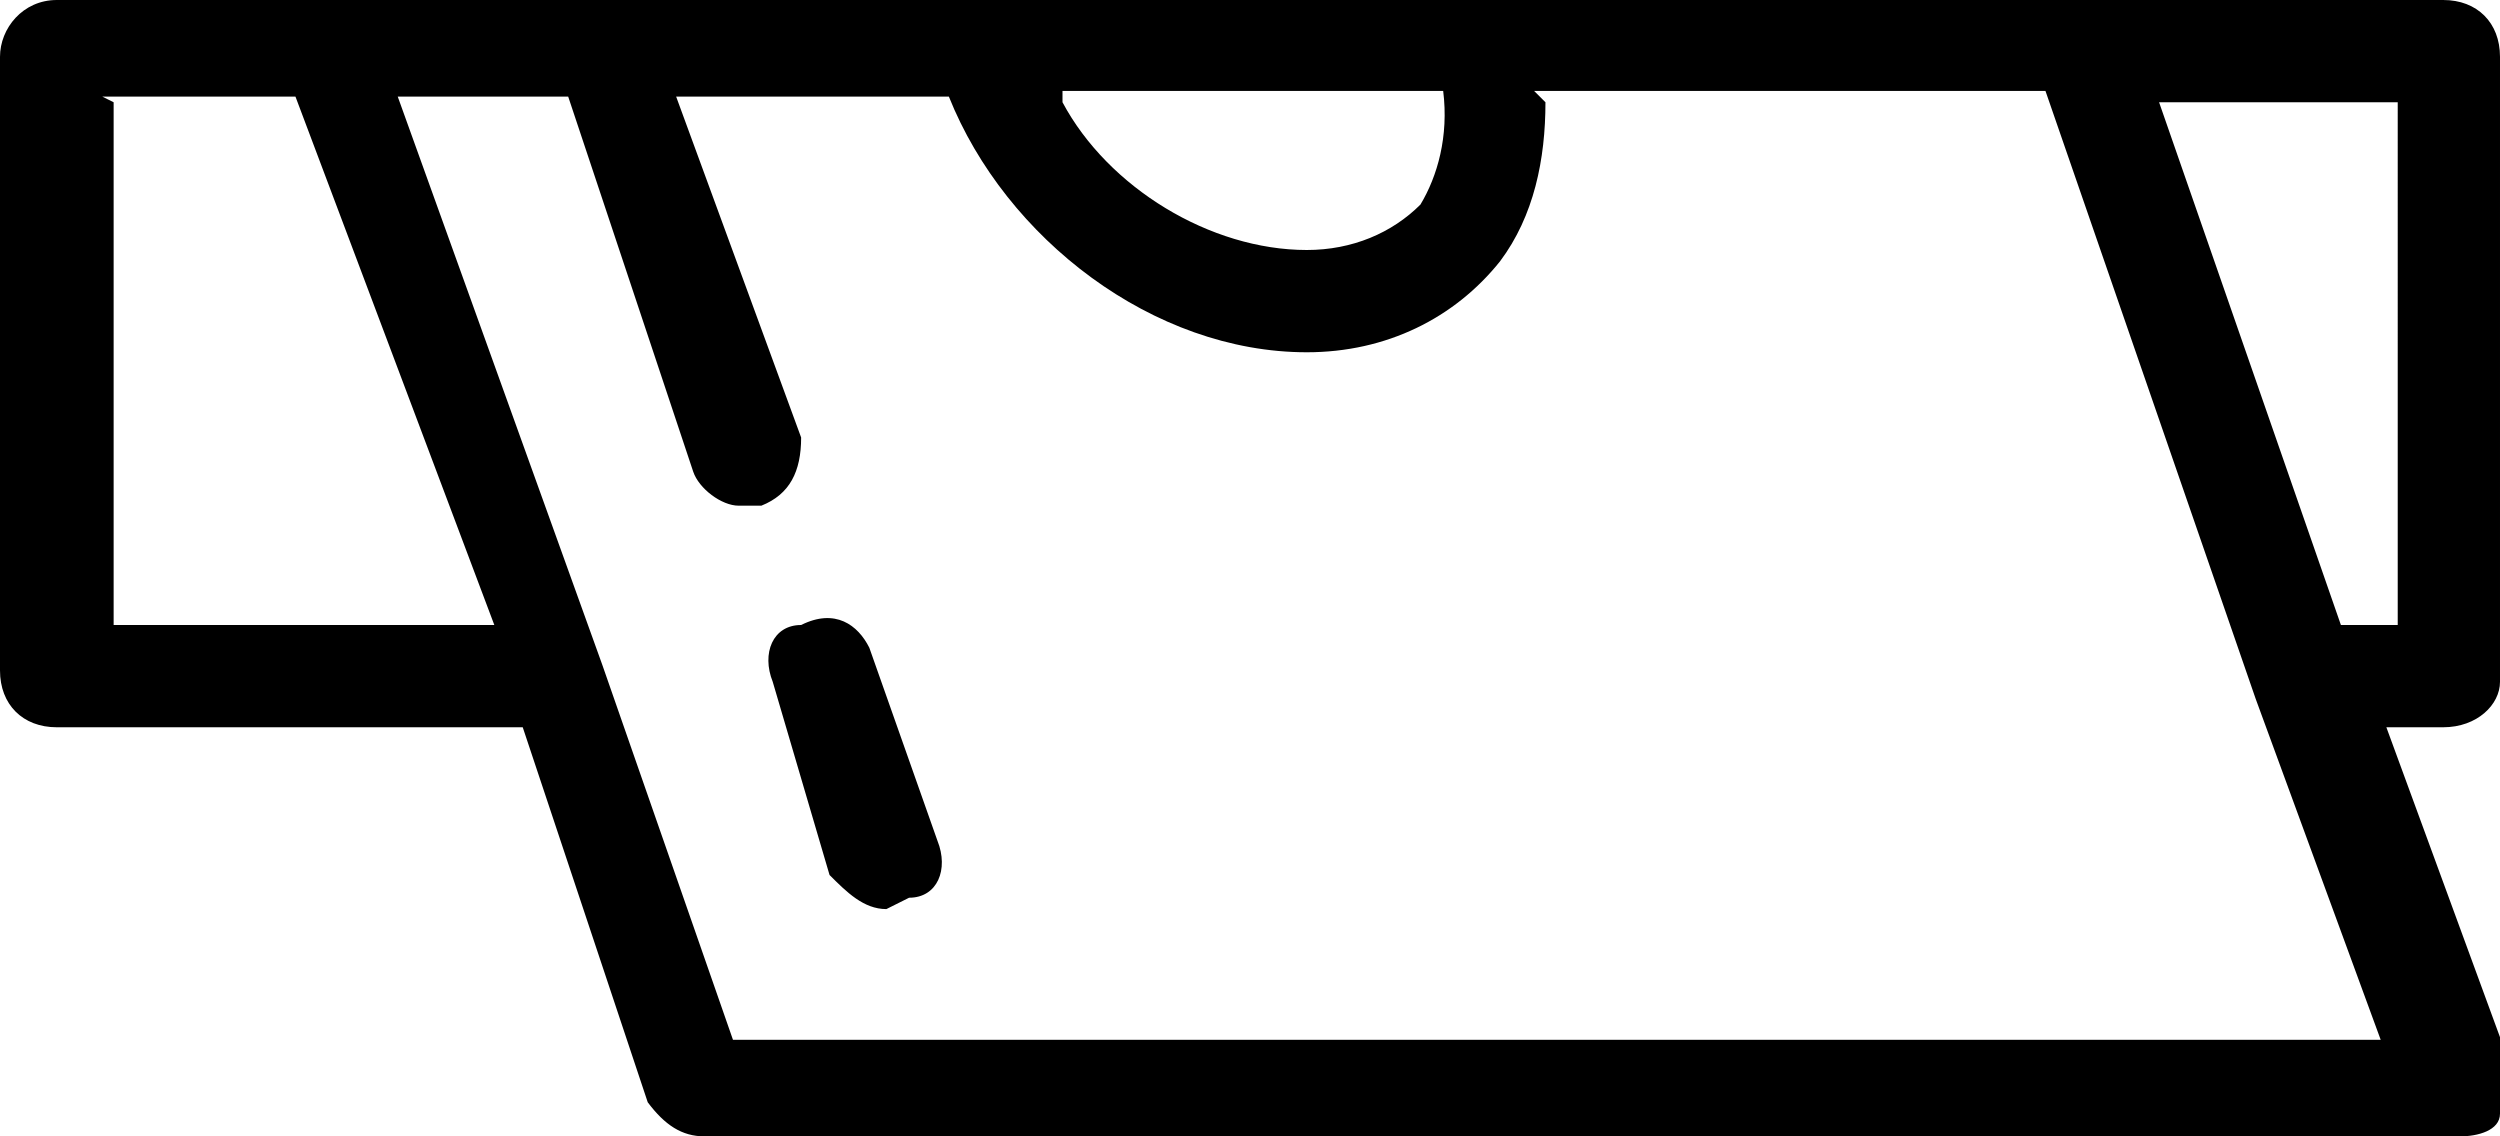 <svg width="44" height="20" viewBox="0 0 44 20" xmlns="http://www.w3.org/2000/svg"><path d="M43 12.8H42l2.2 6c0 .3 0 .6-.2.8 0 .3-.4.4-.7.4H12.4c-.4 0-.7-.2-1-.6l-2.2-6.6H1c-.6 0-1-.4-1-1V1C0 .5.4 0 1 0h42c.6 0 1 .4 1 1v11c0 .4-.4.8-1 .8zM2 1.8V11h6.7L5.2 1.7H1.8zm16.7 0c.8 1.5 2.6 2.6 4.3 2.6.8 0 1.5-.3 2-.8.3-.5.5-1.2.4-2h-6.7zm8.5 0c0 1-.2 2-.8 2.8-.8 1-2 1.6-3.4 1.6-2.7 0-5.3-2-6.3-4.5h-4.8l2.2 6c0 .6-.2 1-.7 1.2H13c-.3 0-.7-.3-.8-.6L10 1.7H7l3.6 10 2.3 6.6h29l-2.2-6L36 1.6h-9zm15.2 0H38l3.2 9.2h1V1.7zM15.6 16c-.4 0-.7-.3-1-.6l-1-3.4c-.2-.5 0-1 .5-1 .6-.3 1 0 1.2.4l1.2 3.4c.2.5 0 1-.5 1l-.4.2z"/></svg>